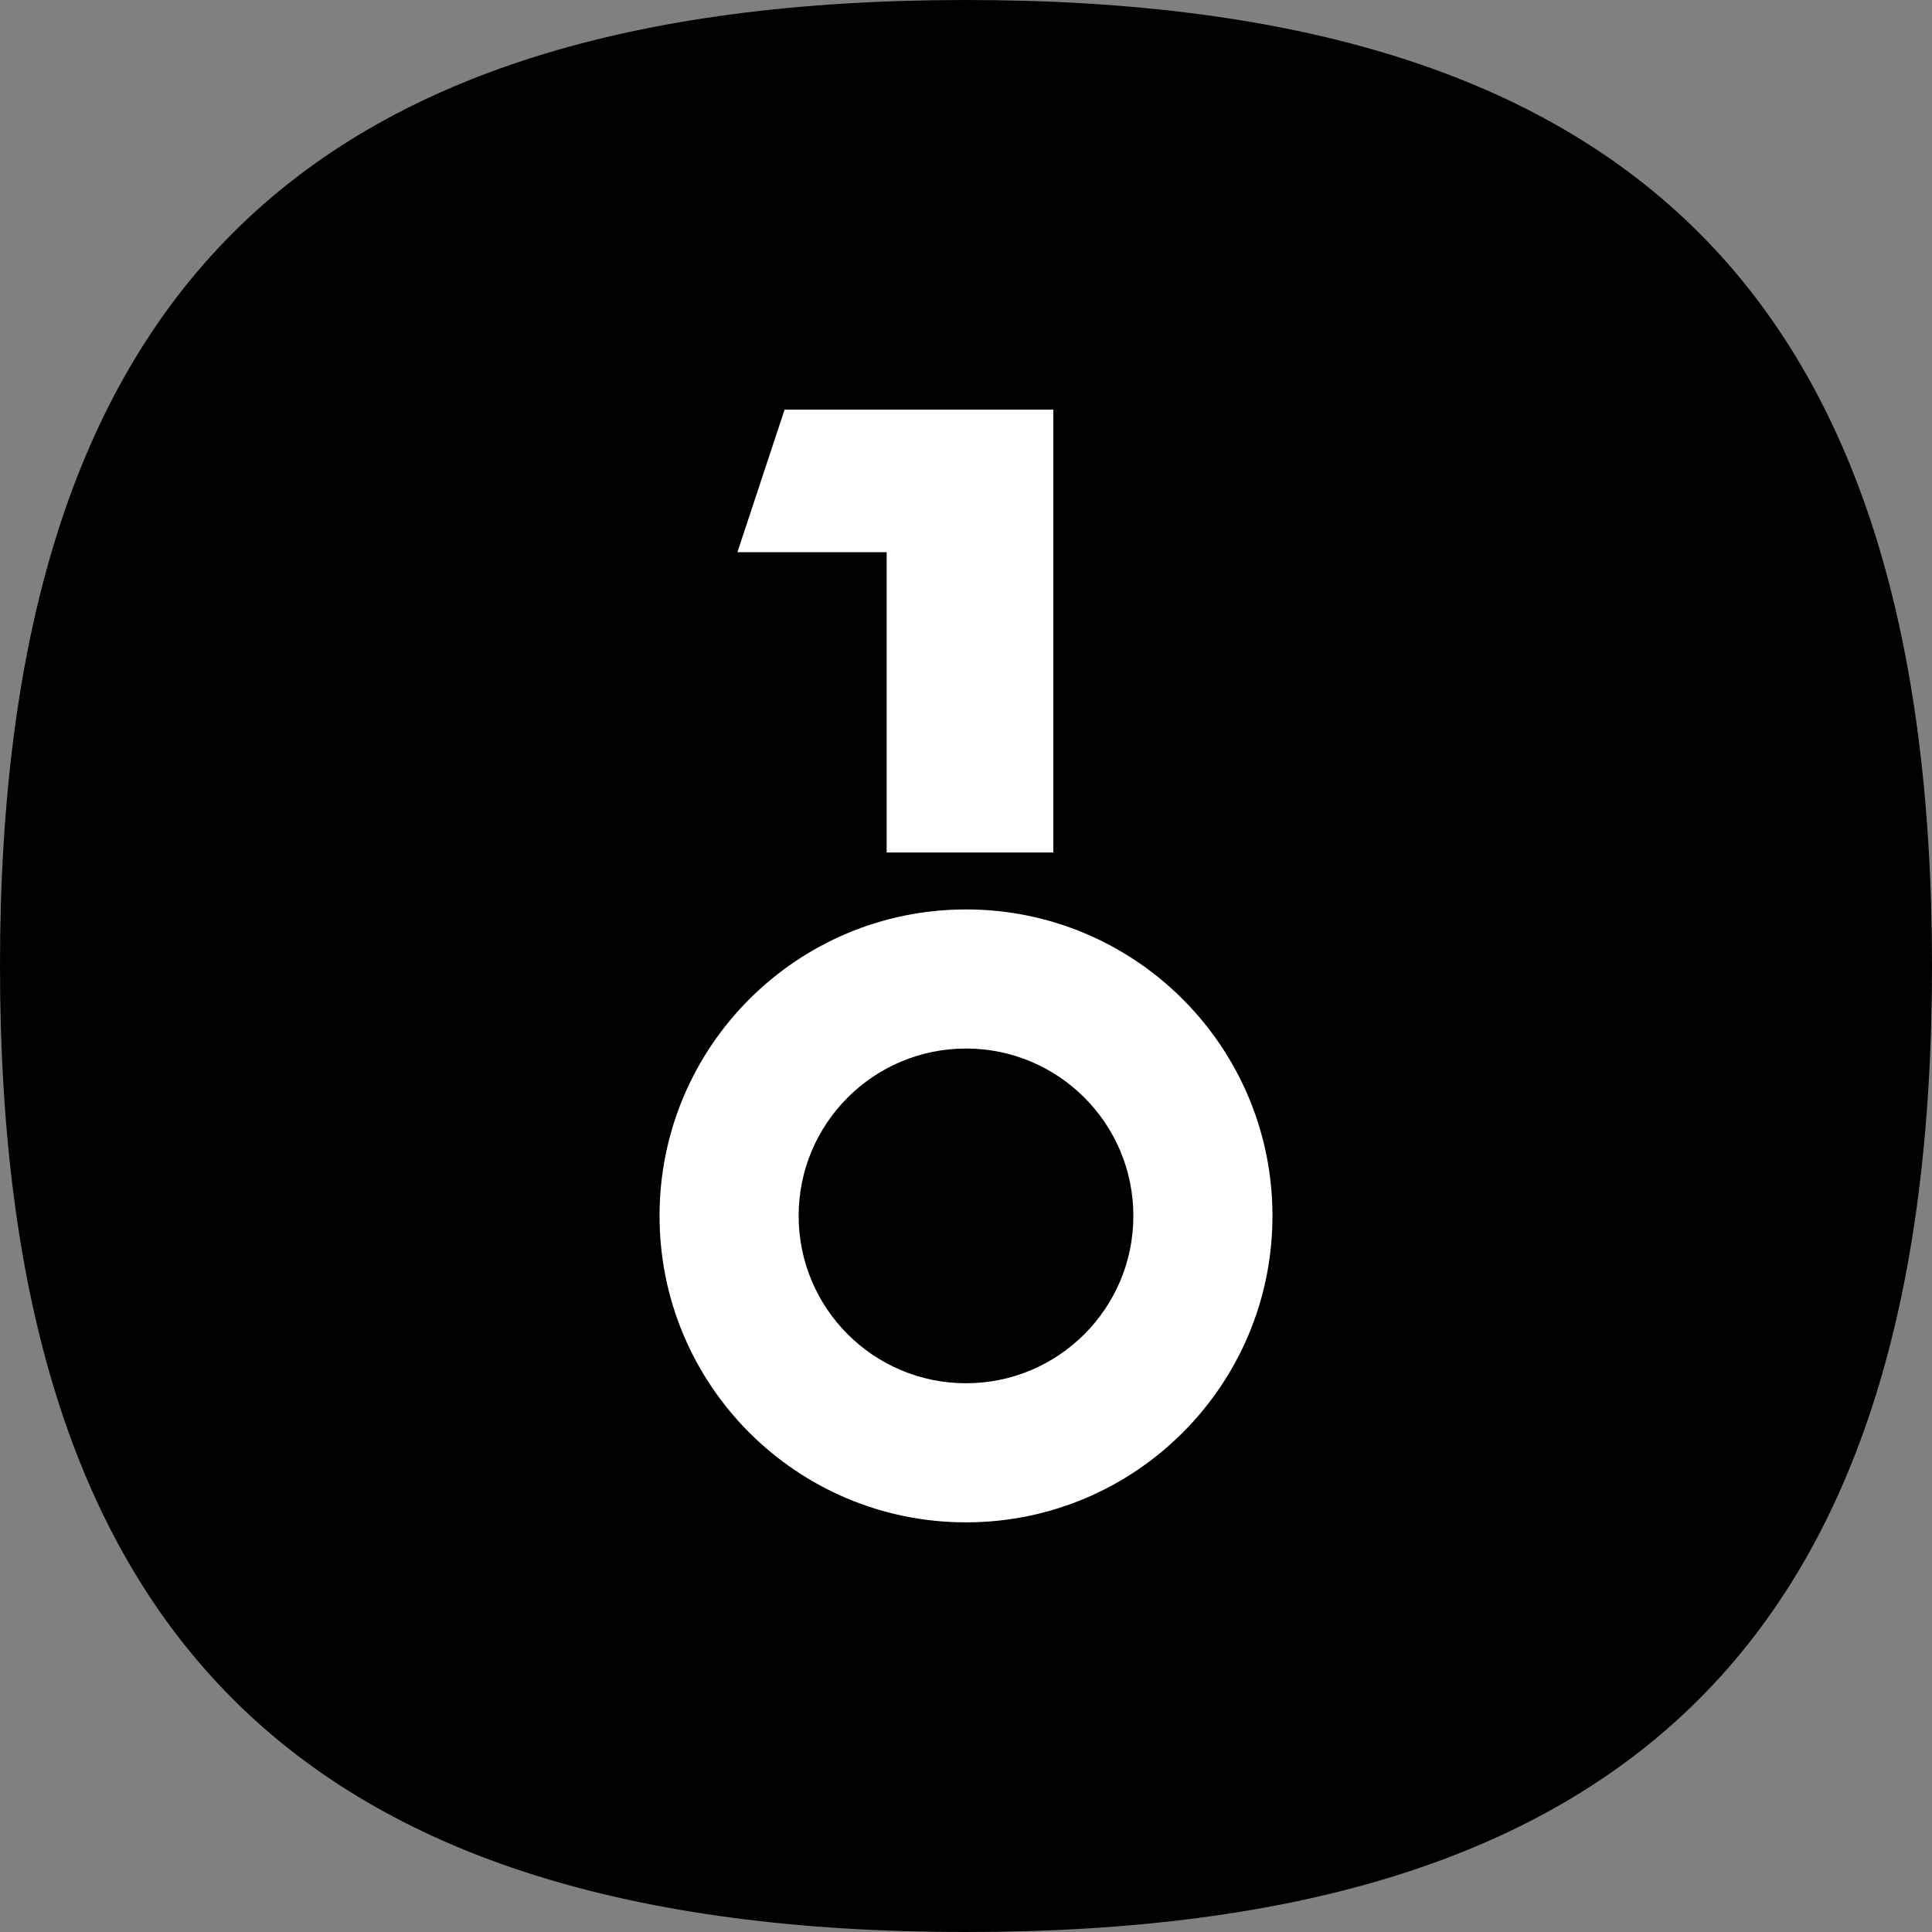<svg width="32" height="32" viewBox="0 0 32 32" fill="none" xmlns="http://www.w3.org/2000/svg">
<rect x="0" y="0" width="32" height="32" fill="#808080" stroke="none"/>
<circle cx="16" cy="16" r="13" fill="white"/>
<path d="M16 22.911C17.531 22.911 18.772 21.67 18.772 20.139C18.772 18.608 17.531 17.367 16 17.367C14.469 17.367 13.228 18.608 13.228 20.139C13.228 21.67 14.469 22.911 16 22.911Z" fill="black"/>
<path fill-rule="evenodd" clip-rule="evenodd" d="M16 32C27.046 32 32 27.046 32 16C32 4.954 27.046 0 16 0C4.954 0 0 4.954 0 16C0 27.046 4.954 32 16 32ZM12.995 6.785H17.446V14.12H14.686V9.146H12.214L12.995 6.785ZM16 25.215C18.804 25.215 21.076 22.943 21.076 20.139C21.076 17.336 18.804 15.063 16 15.063C13.197 15.063 10.924 17.336 10.924 20.139C10.924 22.943 13.197 25.215 16 25.215Z" fill="black"/>
</svg>
